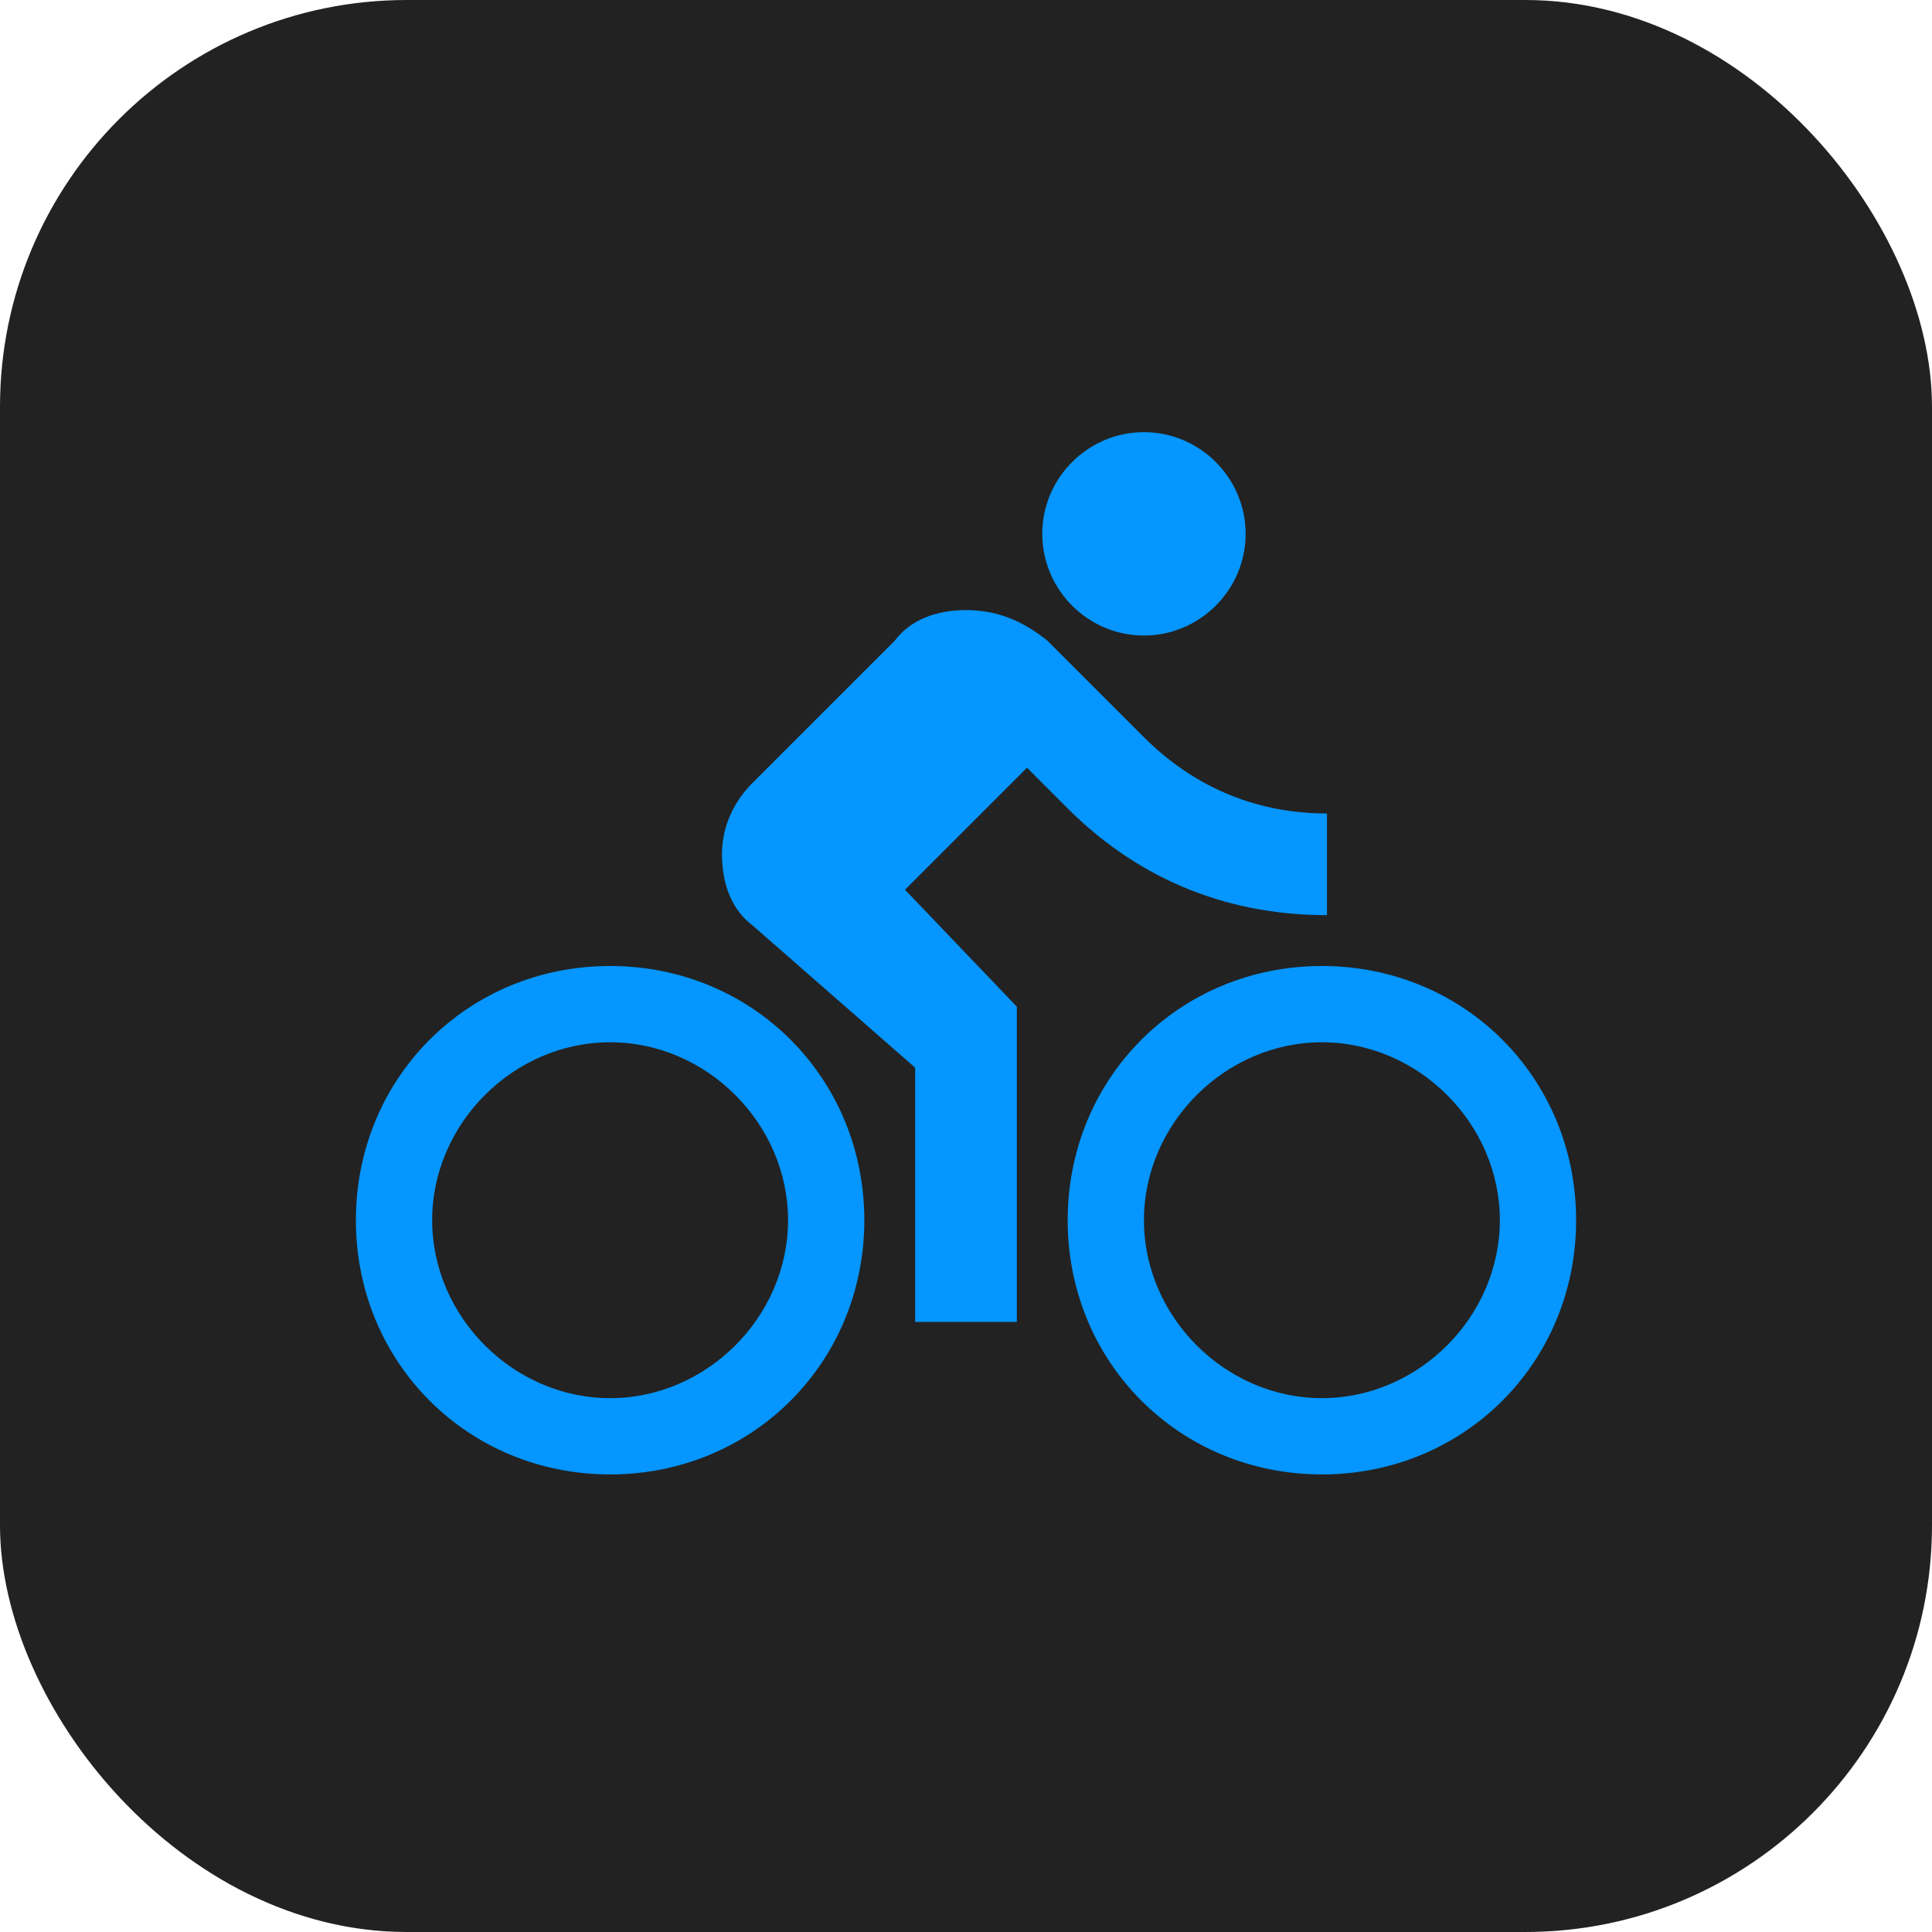<svg width="38" height="38" viewBox="0 0 38 38" fill="none" xmlns="http://www.w3.org/2000/svg">
<rect width="38" height="38" rx="8" fill="#222222"/>
<path d="M22.5 12.5C23.6 12.5 24.5 11.6 24.5 10.5C24.5 9.4 23.6 8.5 22.5 8.5C21.4 8.5 20.5 9.4 20.5 10.5C20.5 11.6 21.4 12.5 22.5 12.5ZM12 19C9.2 19 7 21.2 7 24C7 26.8 9.2 29 12 29C14.8 29 17 26.8 17 24C17 21.2 14.8 19 12 19ZM12 27.5C10.1 27.5 8.5 25.9 8.5 24C8.5 22.1 10.1 20.5 12 20.5C13.9 20.5 15.5 22.1 15.5 24C15.5 25.9 13.9 27.5 12 27.5ZM17.8 17.5L20.2 15.1L21 15.9C22.3 17.2 24 18 26.1 18V16C24.6 16 23.4 15.4 22.5 14.5L20.6 12.6C20.1 12.2 19.6 12 19 12C18.4 12 17.9 12.2 17.6 12.6L14.8 15.4C14.4 15.8 14.2 16.3 14.2 16.8C14.2 17.4 14.4 17.9 14.8 18.2L18 21V26H20V19.8L17.8 17.5ZM26 19C23.2 19 21 21.2 21 24C21 26.8 23.2 29 26 29C28.8 29 31 26.8 31 24C31 21.2 28.8 19 26 19ZM26 27.5C24.1 27.5 22.5 25.9 22.5 24C22.5 22.1 24.1 20.5 26 20.5C27.9 20.5 29.5 22.1 29.5 24C29.5 25.9 27.9 27.5 26 27.5Z" fill="#0596FF"/>
</svg>
